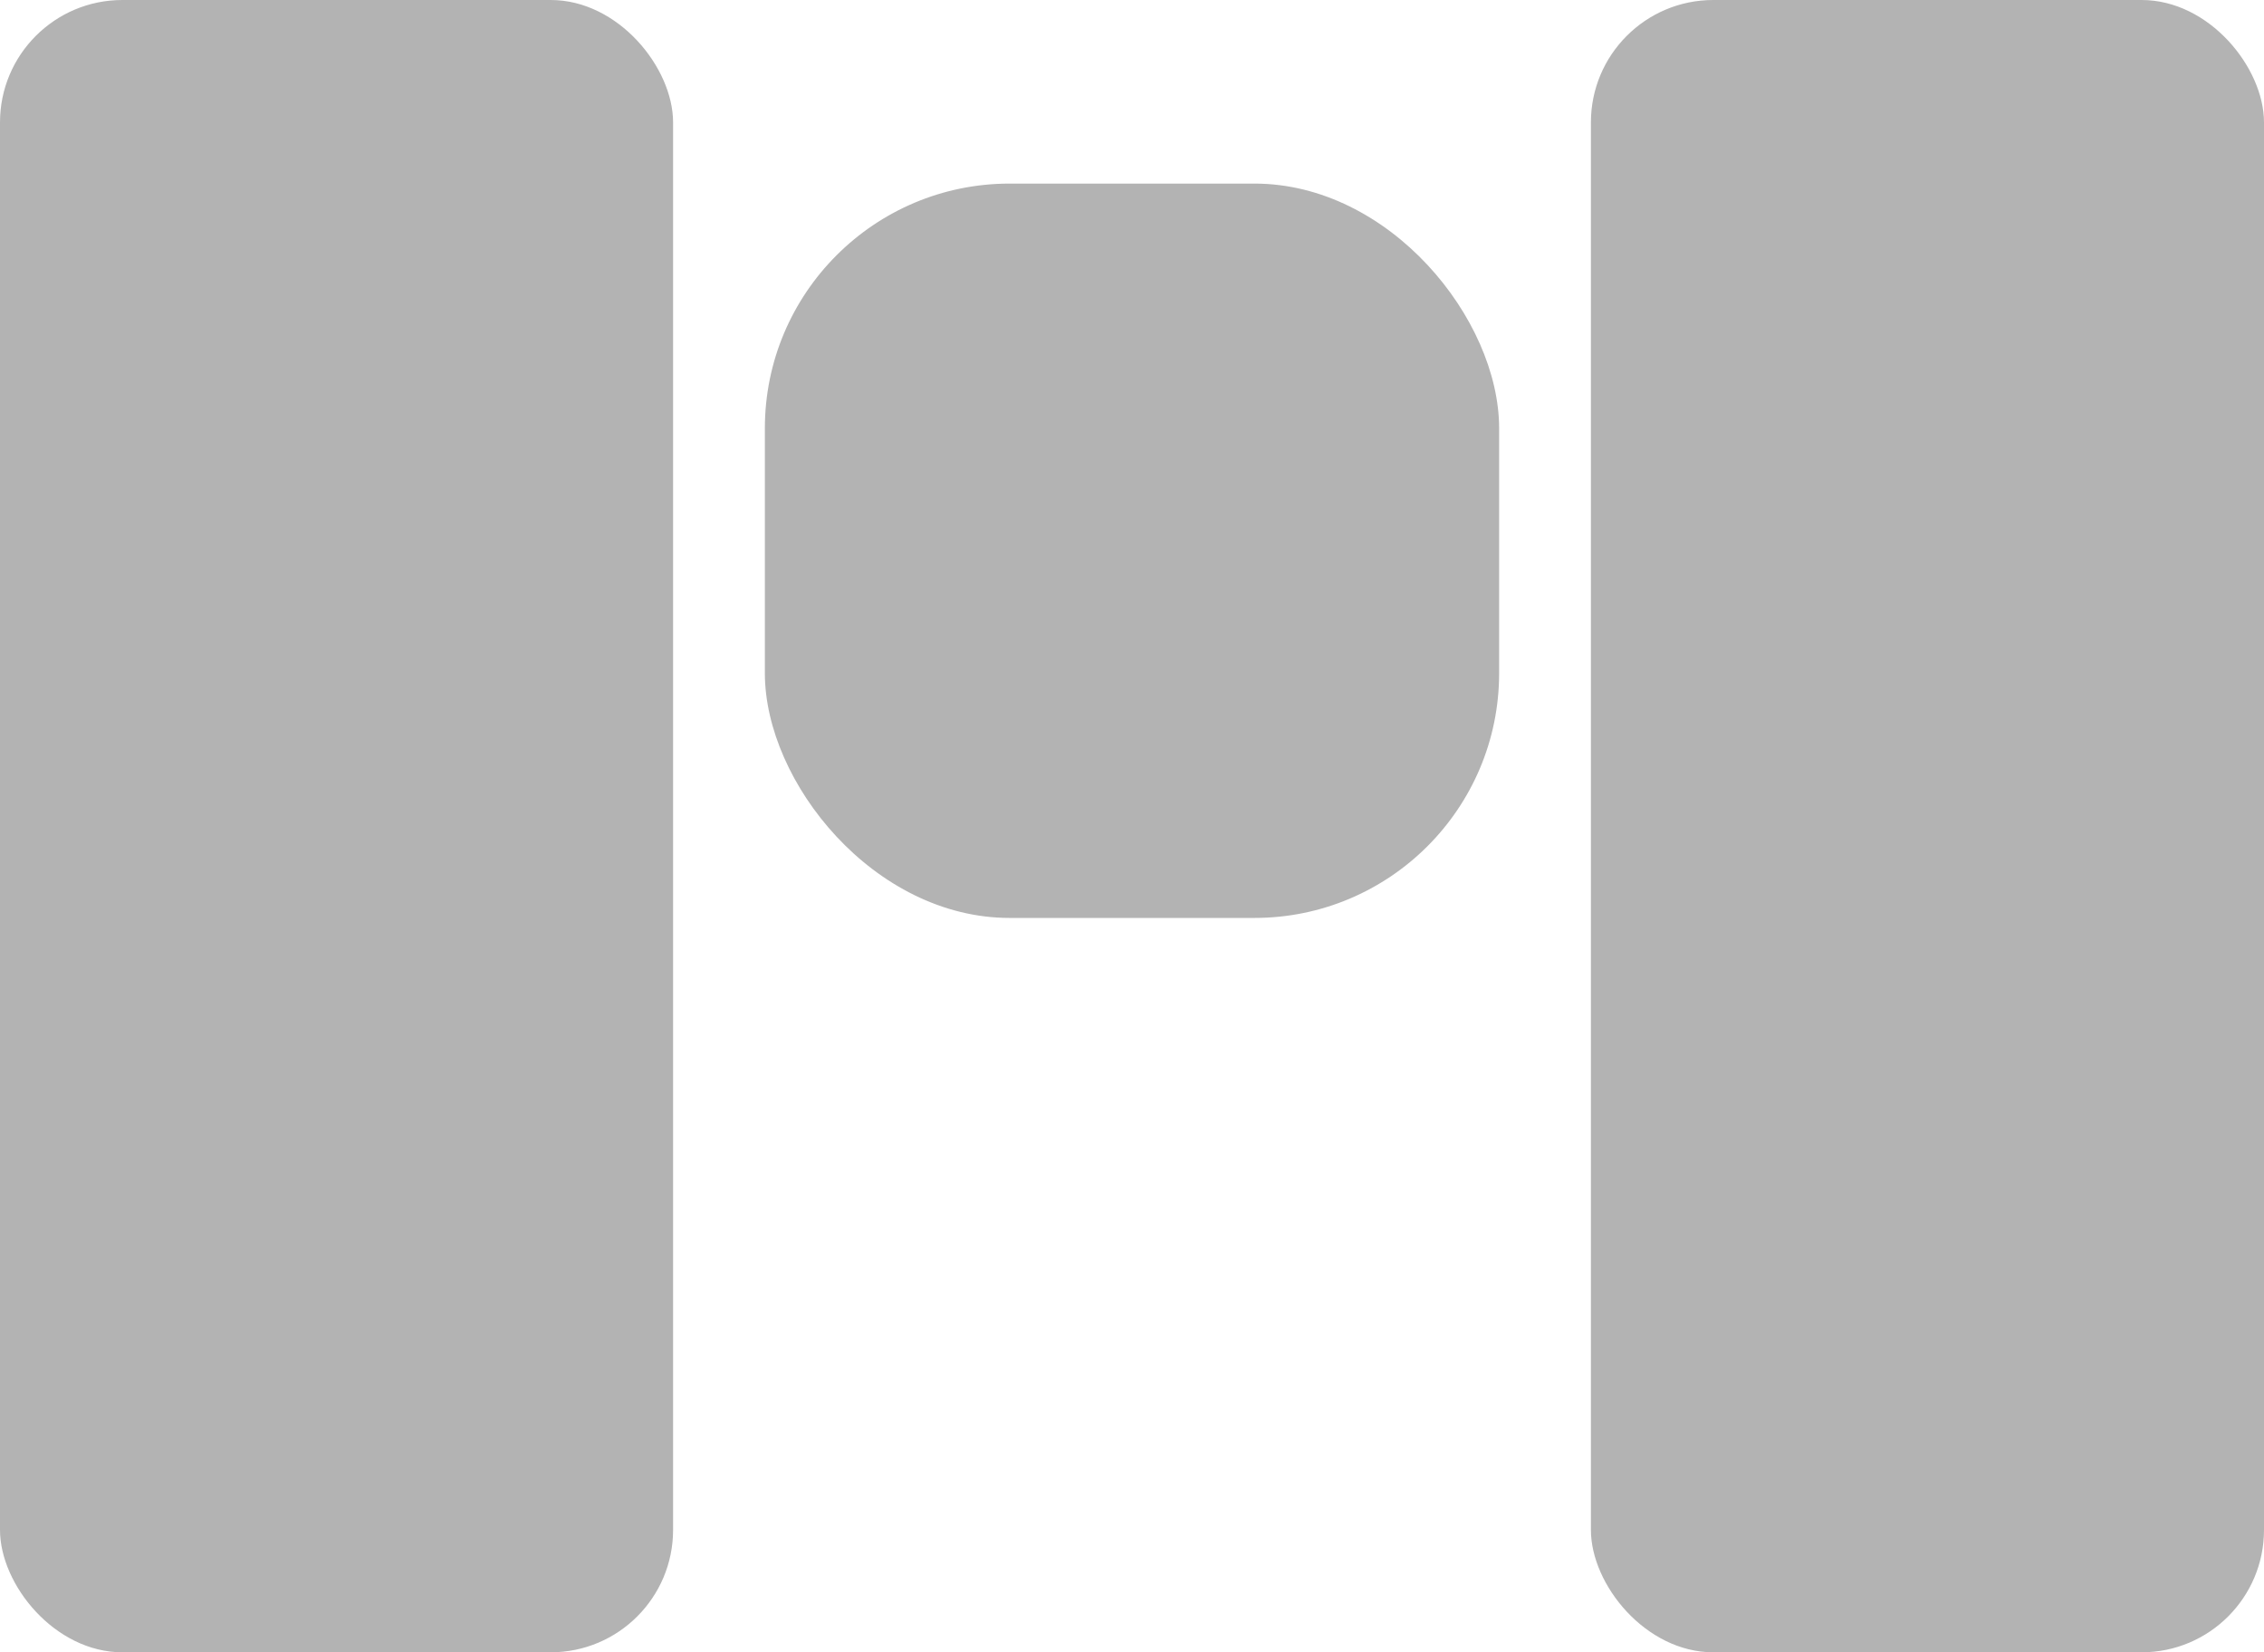 <?xml version="1.0" encoding="UTF-8"?>
<svg width="74px" height="54px" viewBox="0 0 74 54" version="1.1" xmlns="http://www.w3.org/2000/svg" xmlns:xlink="http://www.w3.org/1999/xlink">
    <!-- Generator: Sketch 55.1 (78136) - https://sketchapp.com -->
    <title>logo_huise</title>
    <desc>Created with Sketch.</desc>
    <g id="页面1" stroke="none" stroke-width="1" fill="none" fill-rule="evenodd">
        <g id="B-14-新建用户" transform="translate(-739, -317)" fill="#B3B3B3">
            <g id="编组-24" transform="translate(381, 138)">
                <g id="编组-3" transform="translate(338, 149)">
                    <g id="logo_huise" transform="translate(20, 30)">
                        <rect id="矩形" x="0" y="0" width="22" height="54" rx="4"></rect>
                        <rect id="矩形备份-37" x="52" y="0" width="22" height="54" rx="4"></rect>
                        <rect id="矩形" x="25" y="6" width="24" height="24" rx="8"></rect>
                    </g>
                </g>
            </g>
        </g>
    </g>
</svg>